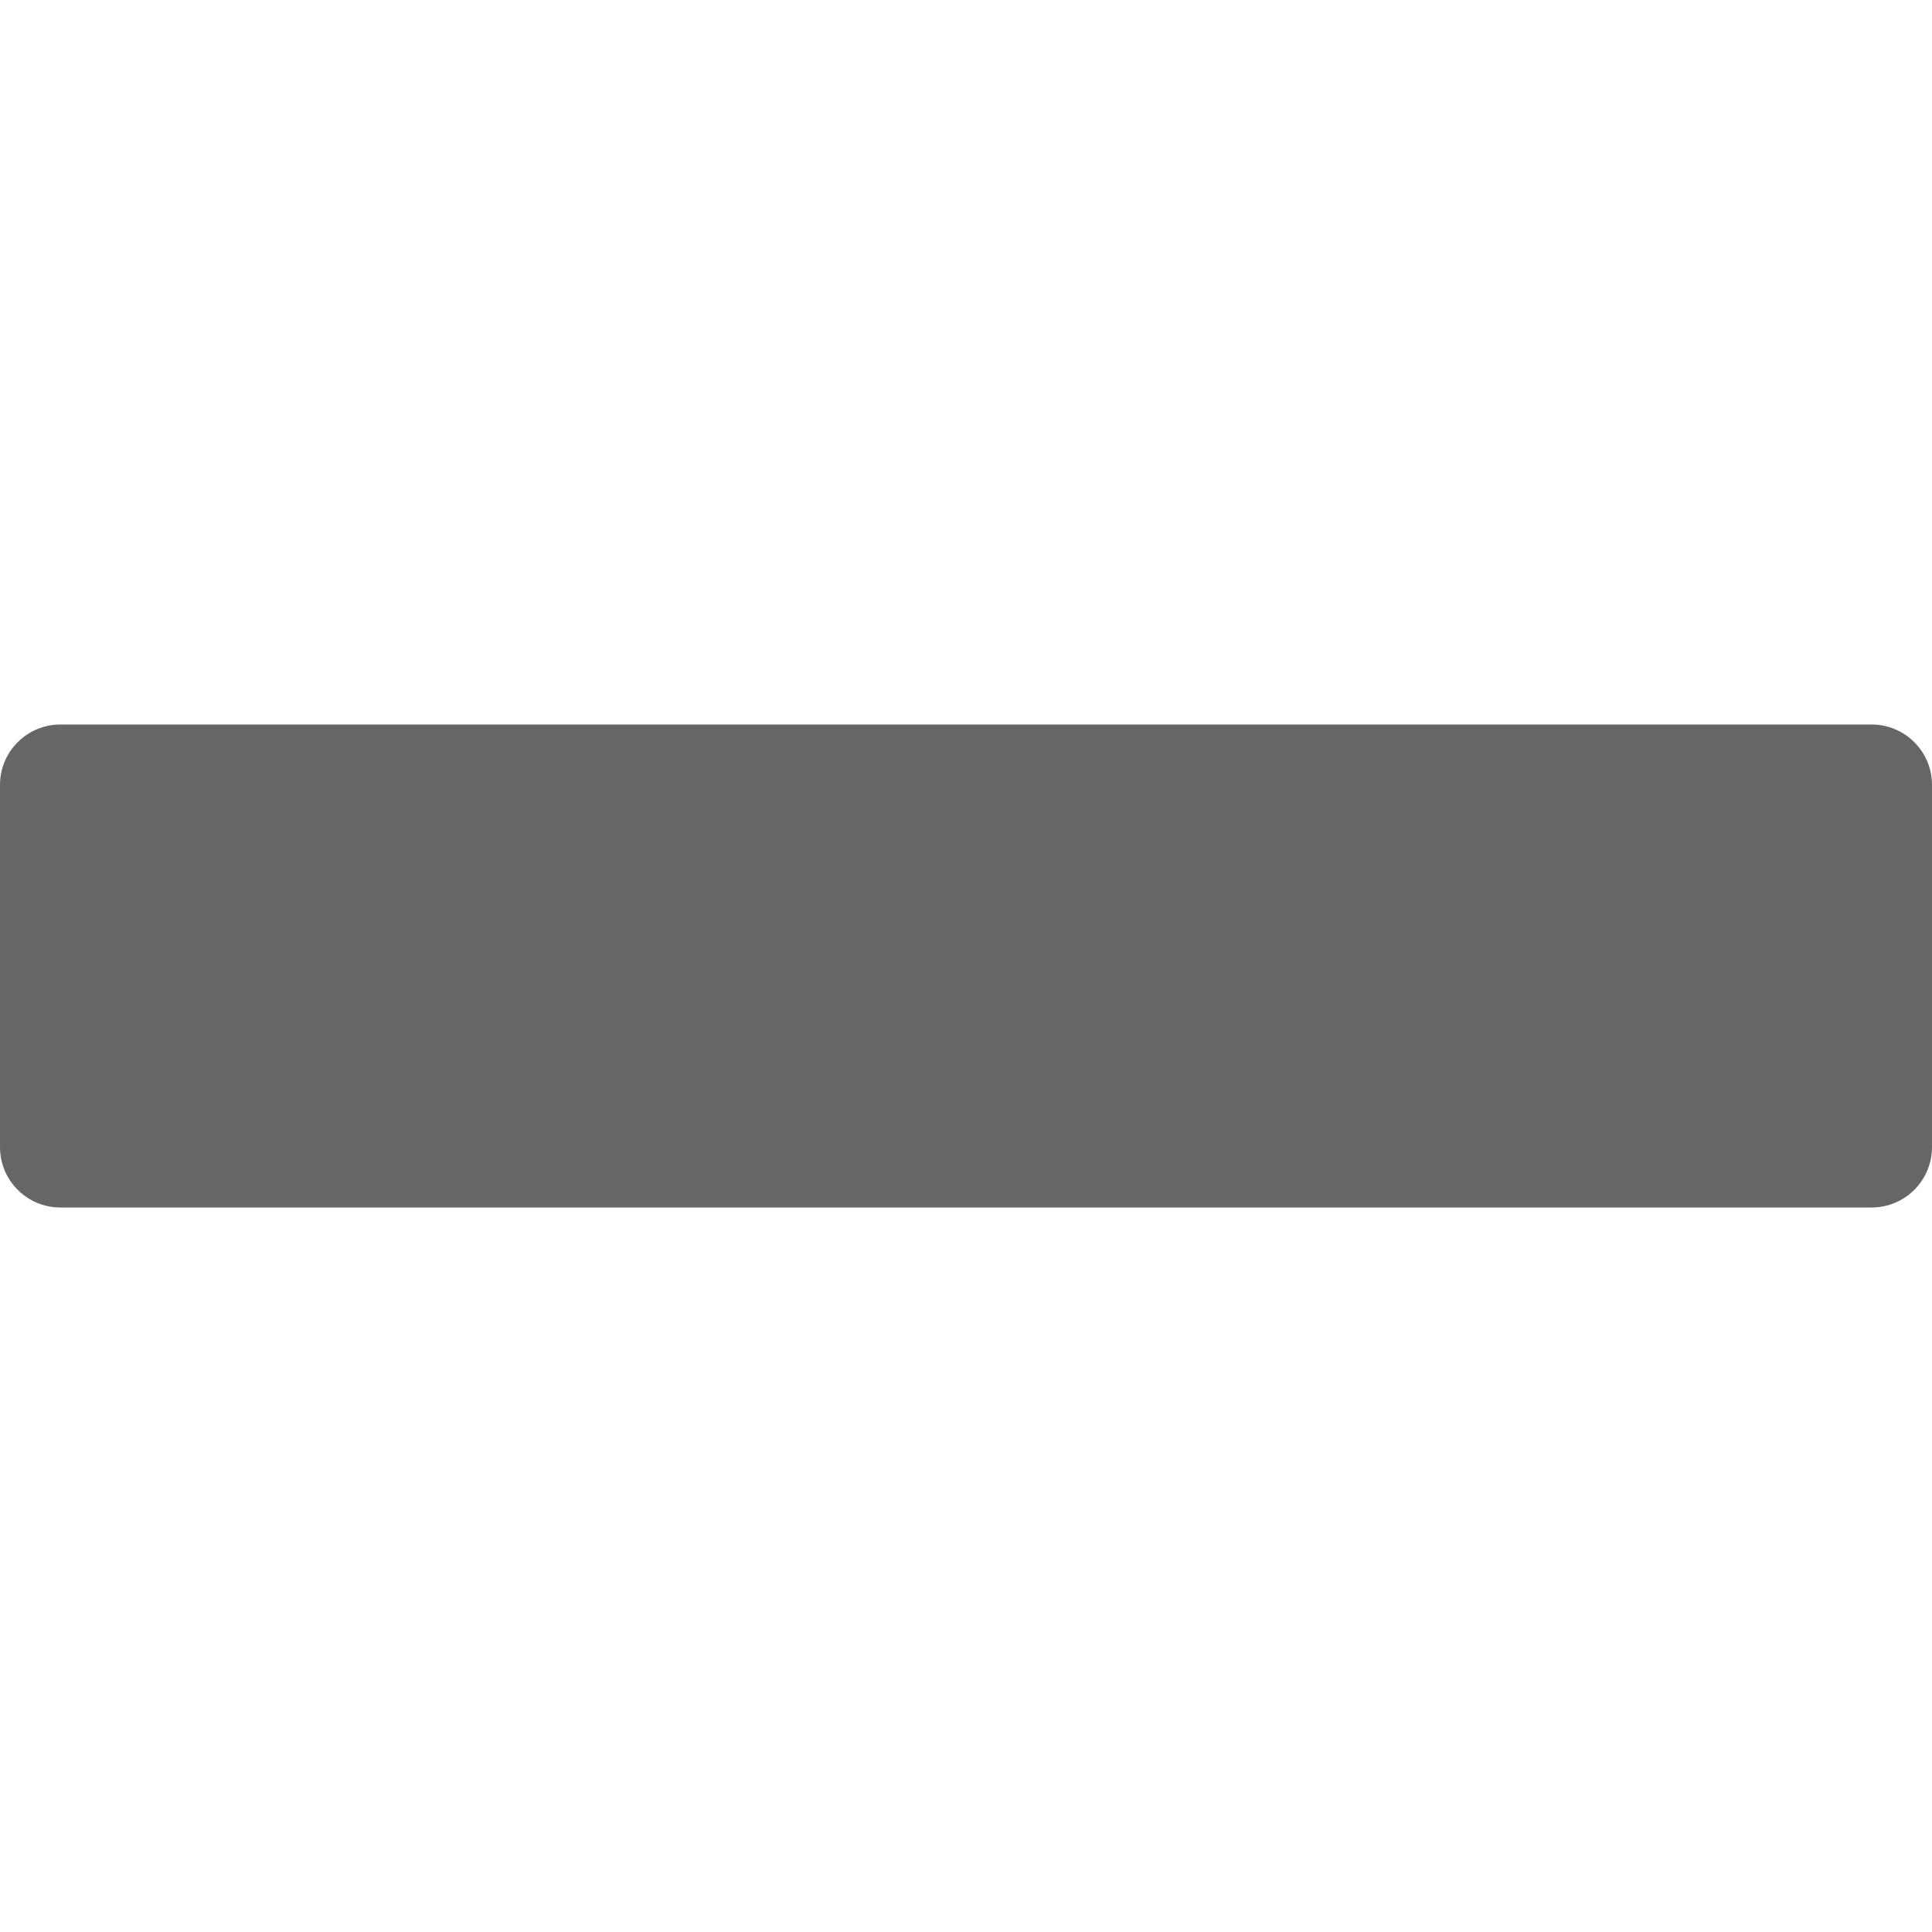 <?xml version="1.0" encoding="utf-8"?> <!-- Generator: IcoMoon.io --> <!DOCTYPE svg PUBLIC "-//W3C//DTD SVG 1.1//EN" "http://www.w3.org/Graphics/SVG/1.1/DTD/svg11.dtd"> <svg width="24" height="24" viewBox="0 0 24 24" xmlns="http://www.w3.org/2000/svg" xmlns:xlink="http://www.w3.org/1999/xlink" fill="#666666"><g><path d="M0,9.75l0,4.5 c0,0.414, 0.336,0.75, 0.75,0.75l 22.5,0 c 0.414,0, 0.75-0.336, 0.75-0.75l0-4.5 c0-0.414-0.336-0.75-0.75-0.75L 0.75,9 C 0.336,9,0,9.336,0,9.75z"></path></g></svg>